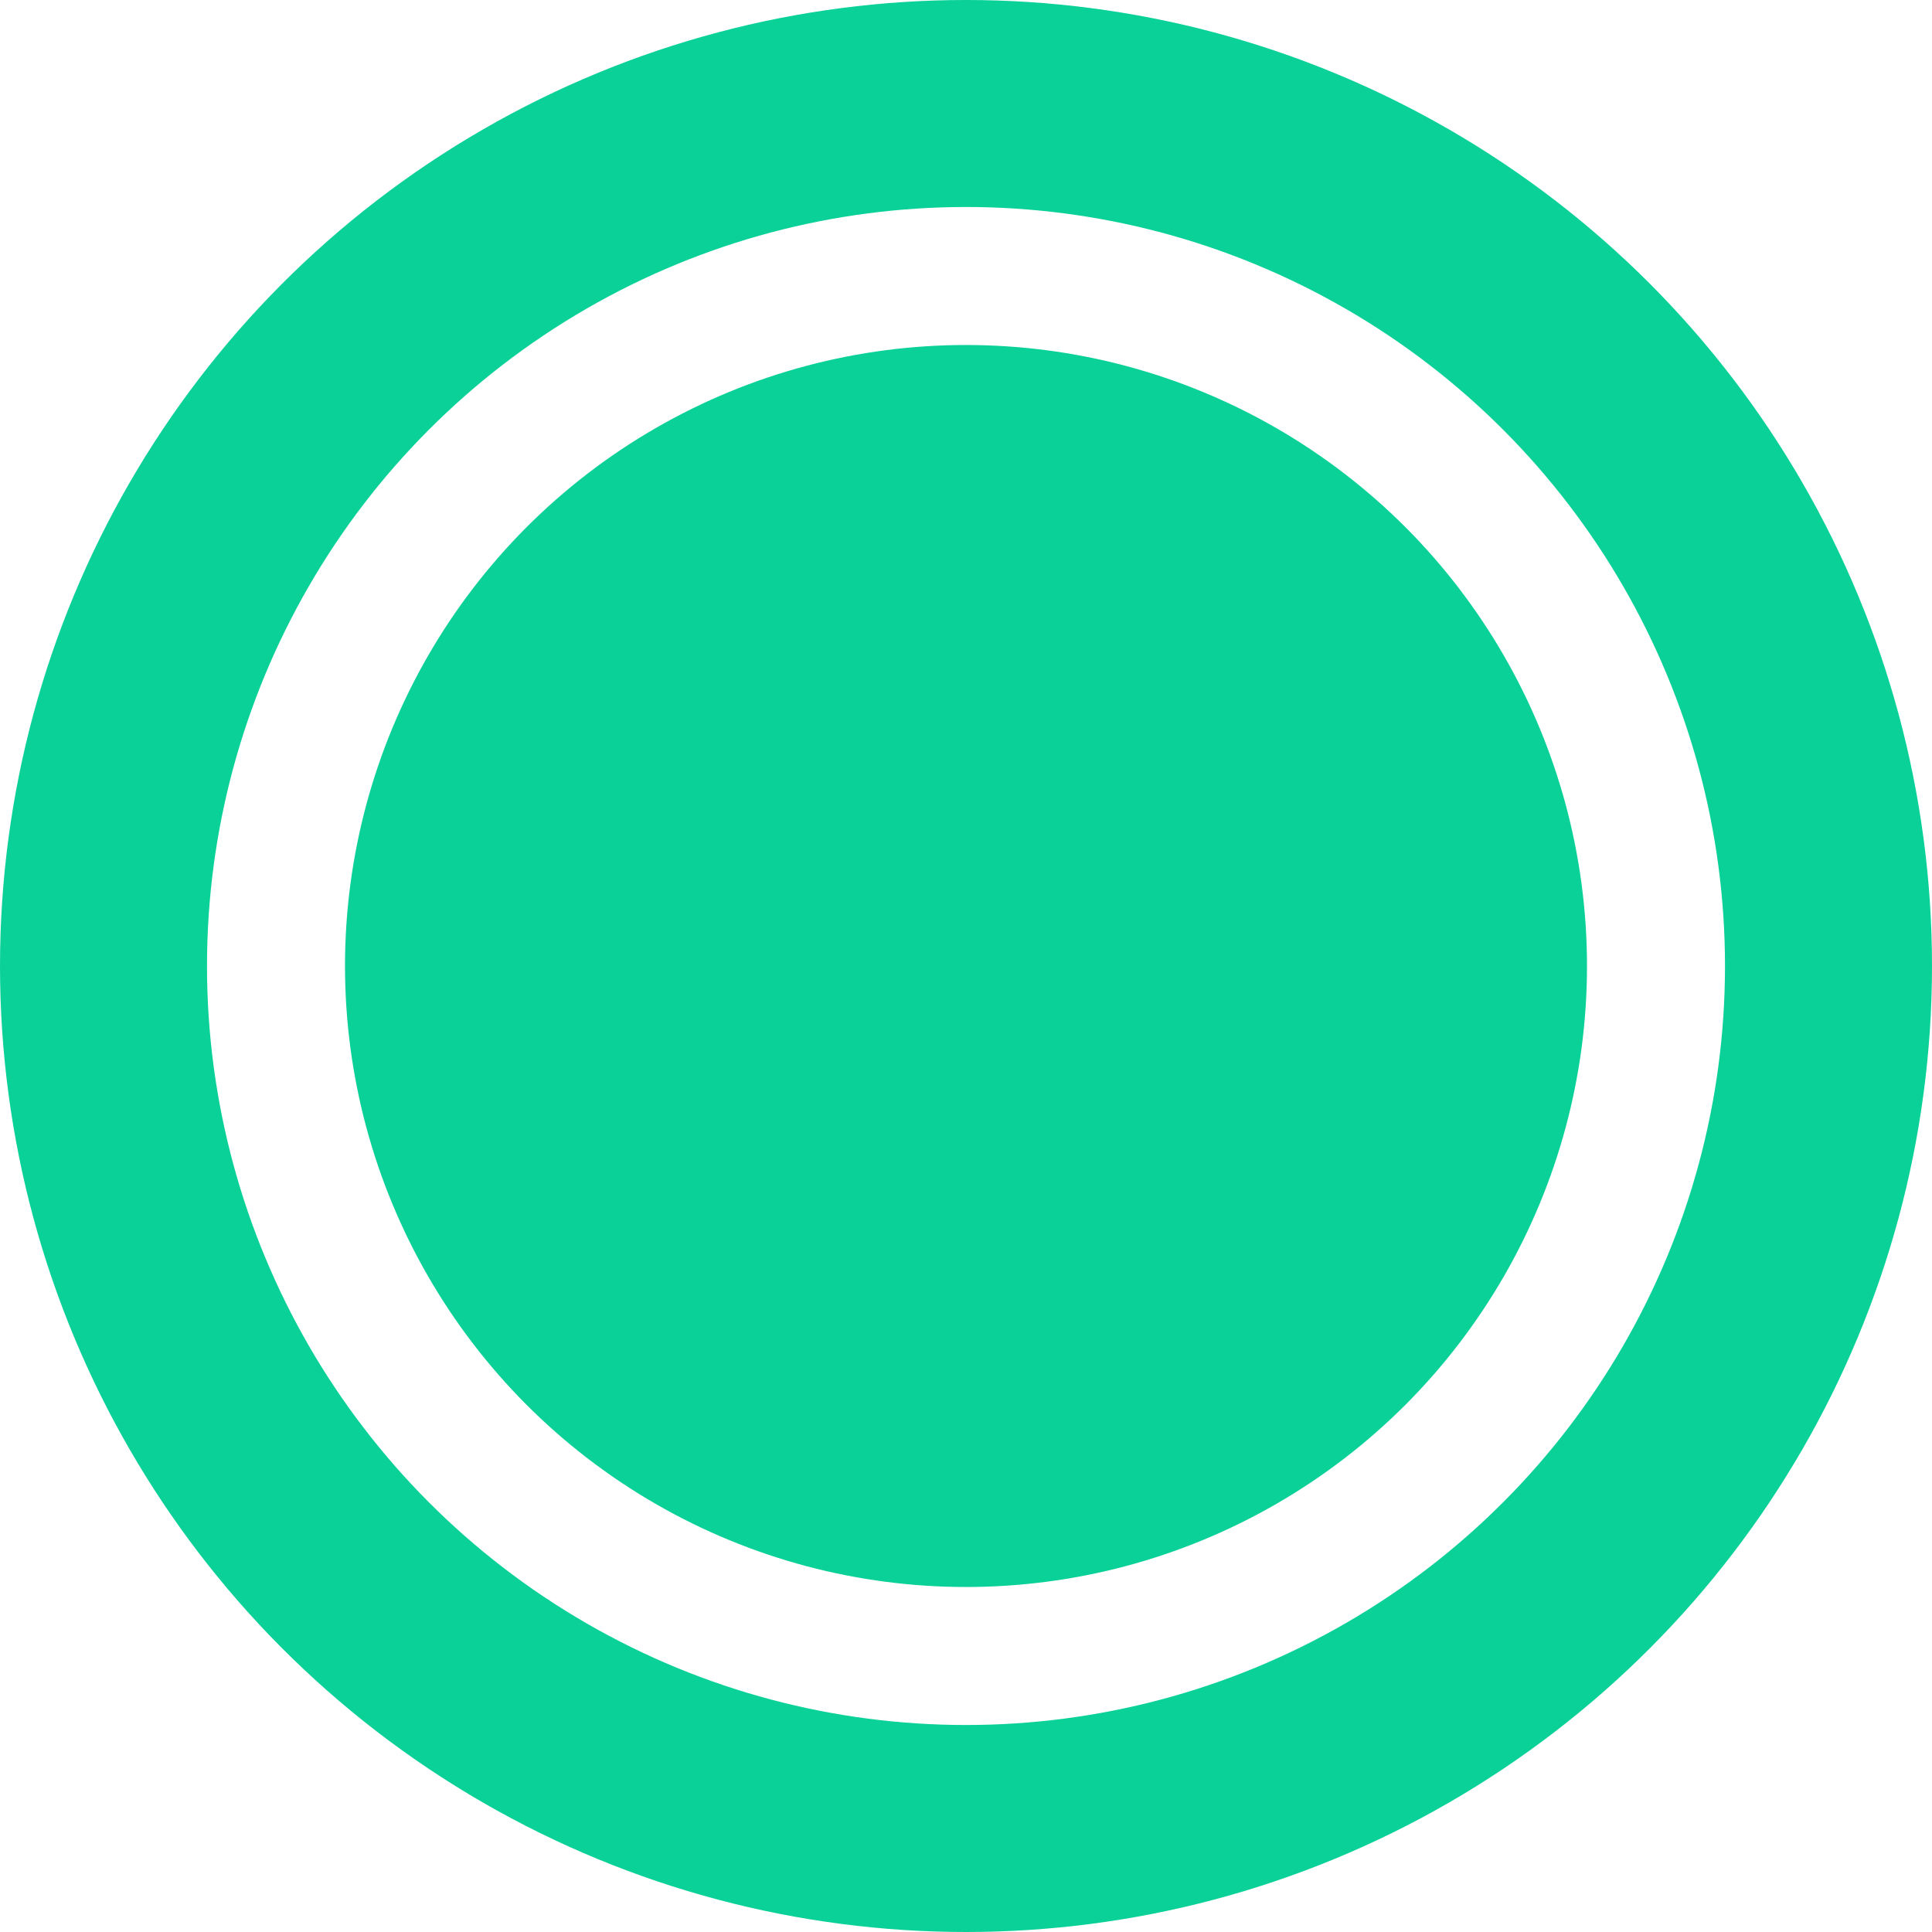 <svg xmlns="http://www.w3.org/2000/svg" width="28" height="28" viewBox="0 0 28 28">
  <g id="Group_375" data-name="Group 375" transform="translate(-407.563 -697.681)">
    <g id="Ellipse_39" data-name="Ellipse 39" transform="translate(407.563 697.681)" fill="none" stroke="#0ad198" stroke-width="3">
      <circle cx="14" cy="14" r="14" stroke="none"/>
      <circle cx="14" cy="14" r="12.5" fill="none"/>
    </g>
    <circle id="Ellipse_40" data-name="Ellipse 40" cx="9" cy="9" r="9" transform="translate(412.563 702.681)" fill="#0ad198"/>
  </g>
</svg>
